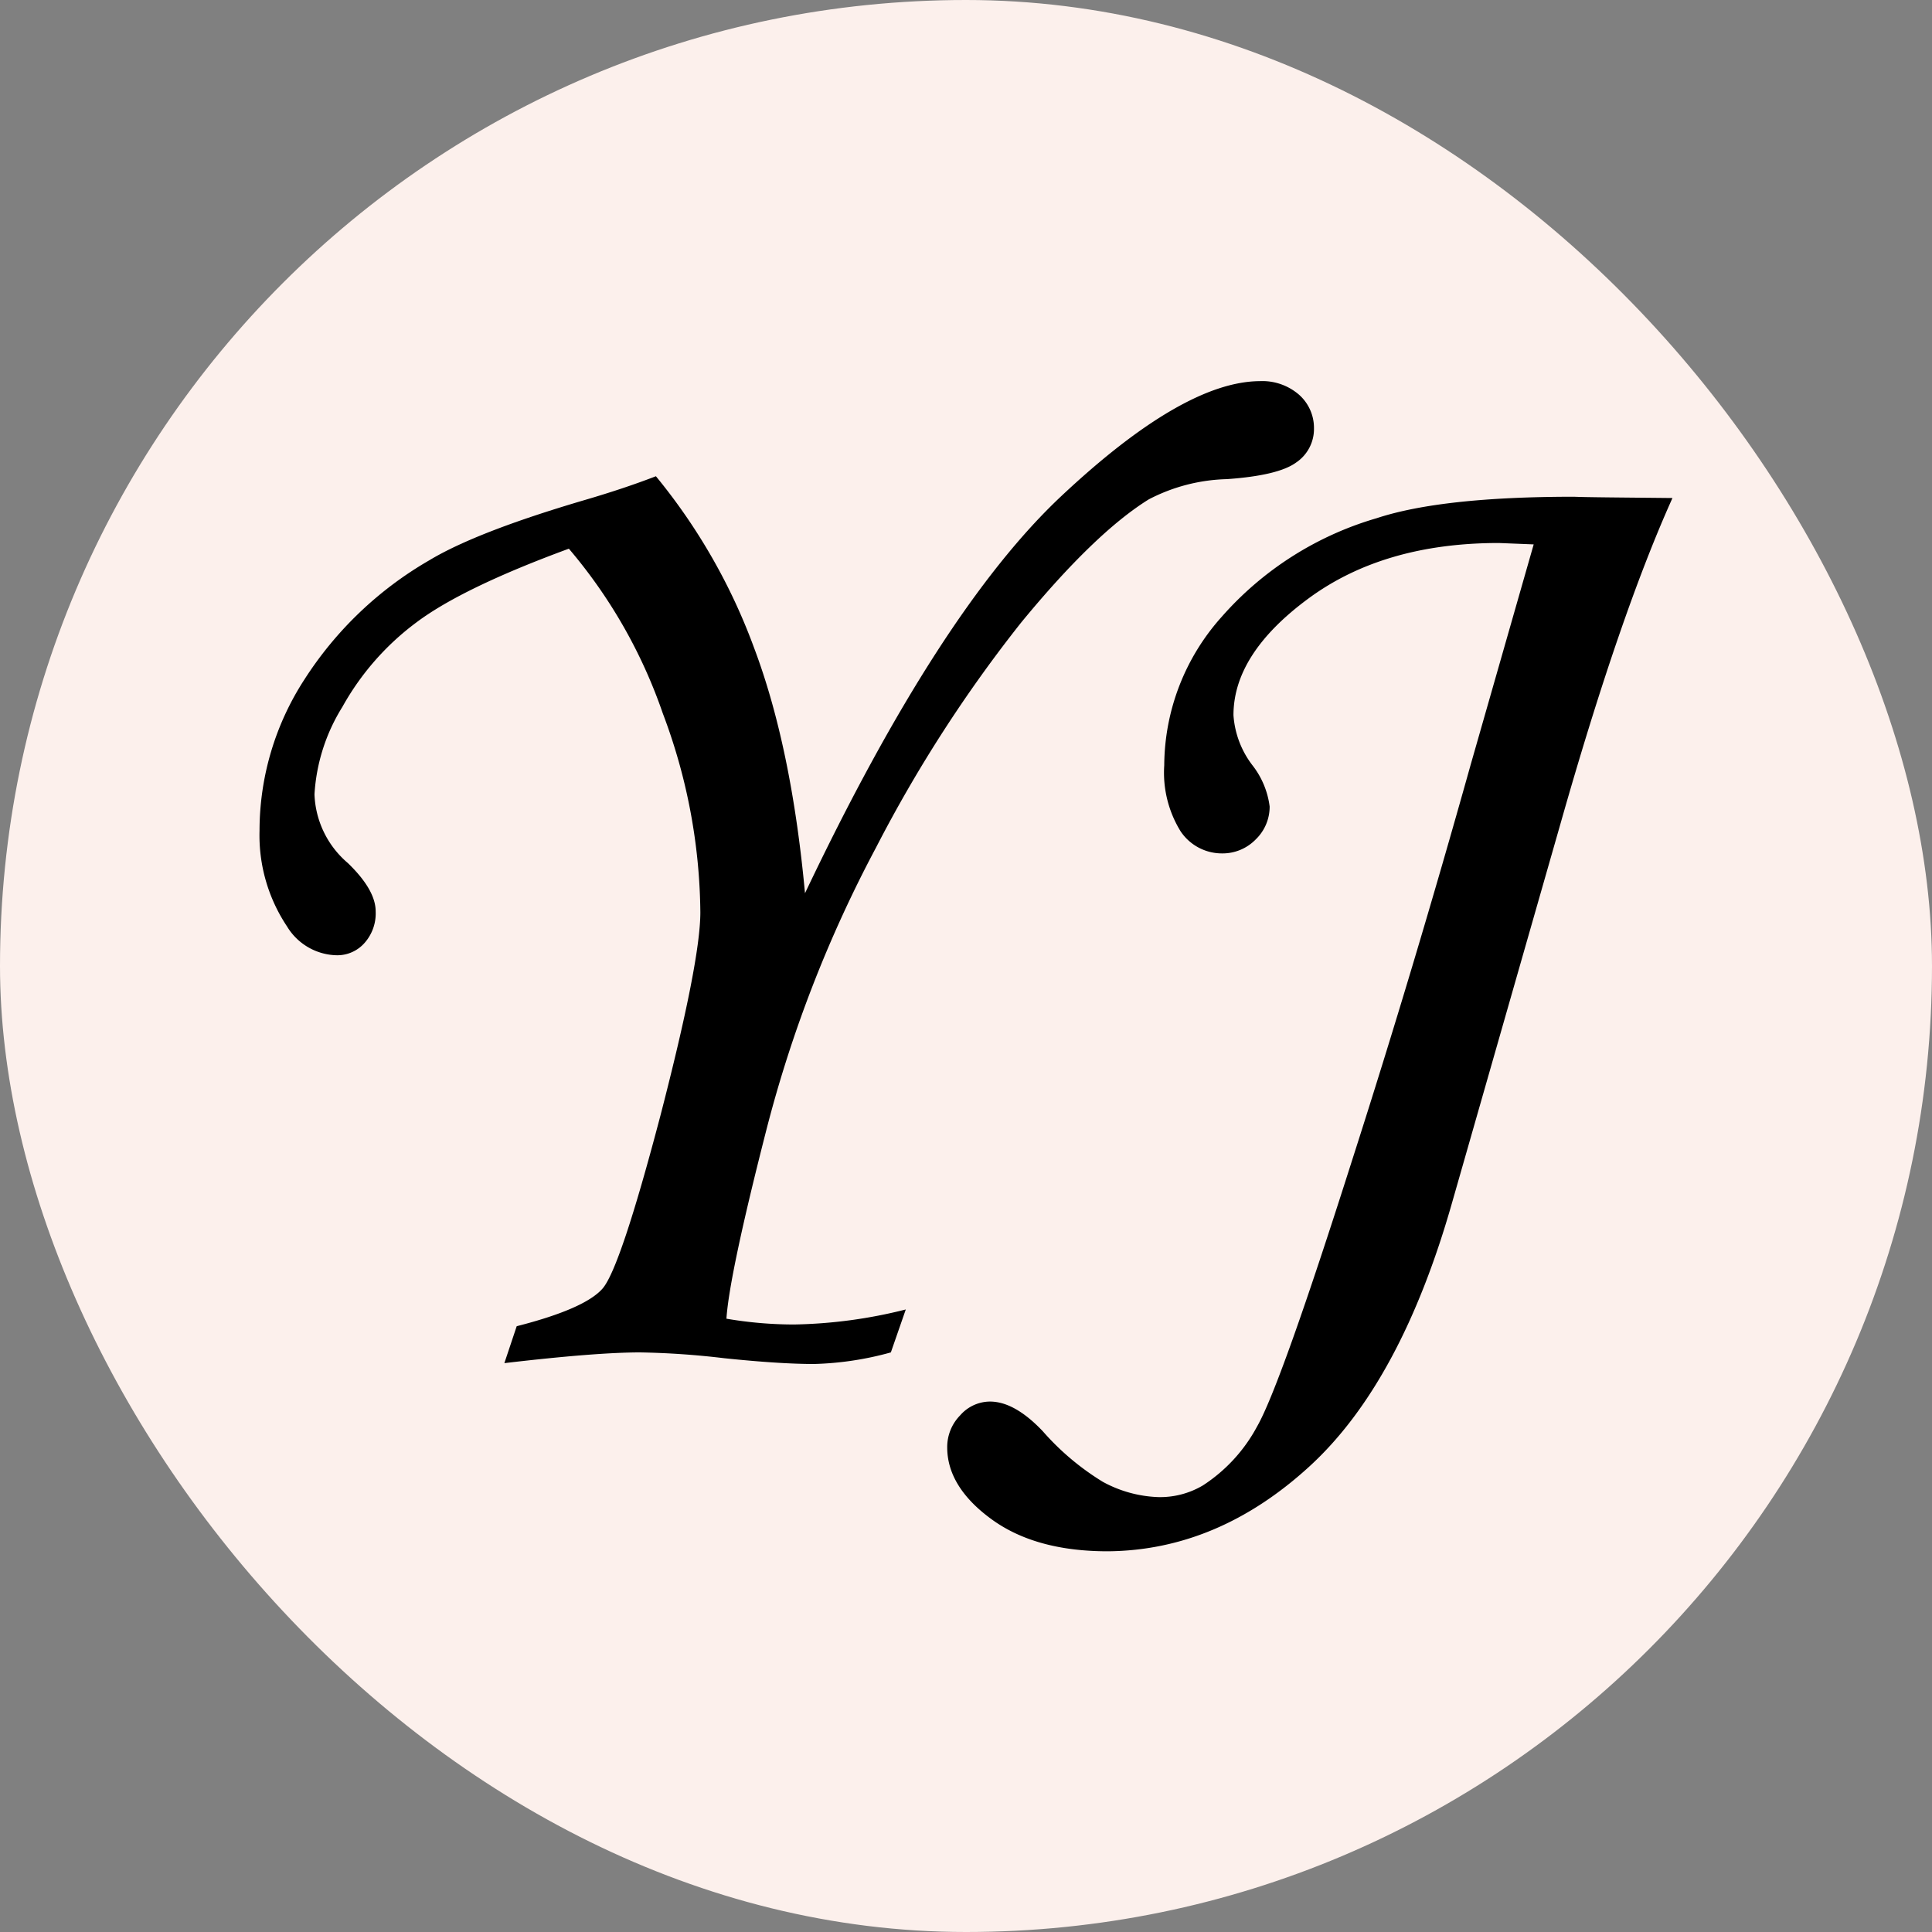 <svg id="Layer_1" data-name="Layer 1" xmlns="http://www.w3.org/2000/svg" viewBox="0 0 180 180"><rect x="0" y="0" width="180" height="180" fill="#808080" stroke="none"/><defs><style>.cls-1{fill:#fcf0ec;}</style></defs><rect class="cls-1" width="180" height="180" rx="90"/><path d="M84.39,122,83,126a29.42,29.42,0,0,1-7.16,1.08q-3.18,0-8.38-.54a76,76,0,0,0-7.83-.54q-4.12,0-12.64,1l1.15-3.44q6.35-1.62,8-3.51t5.4-16.15Q65.25,89.57,65.25,85a53.58,53.58,0,0,0-3.5-18.54A47.47,47.47,0,0,0,53,51.12Q43.07,54.77,38.78,58a24.81,24.81,0,0,0-6.88,7.86A17.31,17.31,0,0,0,29.3,74a8.81,8.81,0,0,0,3.11,6.41C34.16,82.1,35,83.6,35,84.91a4.14,4.14,0,0,1-1,2.9A3.38,3.38,0,0,1,31.4,89a5.54,5.54,0,0,1-4.66-2.69,15.28,15.28,0,0,1-2.56-8.91,25.88,25.88,0,0,1,4.18-14.09A34,34,0,0,1,40,52.2q4.38-2.64,14.43-5.6,3.7-1.08,6.68-2.23a55.06,55.06,0,0,1,9.15,16Q73.74,69.6,75,83.22q12.52-26.34,23.88-37t18.48-10.71A5.22,5.22,0,0,1,121,36.75a4.13,4.13,0,0,1,1.42,3.17,3.76,3.76,0,0,1-1.66,3.17q-1.65,1.21-6.45,1.55a16.63,16.63,0,0,0-7.29,1.89Q102,49.65,95.14,58A128.53,128.53,0,0,0,81.6,79a118.58,118.58,0,0,0-10.17,26.16q-3.48,13.59-3.75,17.7a37.55,37.55,0,0,0,6.29.54A45.37,45.37,0,0,0,84.39,122Z"/><path d="M155.82,46.4q-4.92,10.92-10.45,30.4l-10.05,35.13q-4.78,16.88-13.33,24.7t-18.79,7.9q-6.74,0-10.84-3c-2.74-2-4.11-4.25-4.11-6.67a4.21,4.21,0,0,1,1.21-3,3.71,3.71,0,0,1,2.77-1.28q2.3,0,4.92,2.76a24.18,24.18,0,0,0,5.6,4.72,11.6,11.6,0,0,0,5.13,1.42,7.81,7.81,0,0,0,4.18-1.08,14.94,14.94,0,0,0,5.06-5.5q2.16-3.75,8.9-24.95,5.67-17.67,11-36.71l5.87-20.52-3.24-.13q-10.72,0-17.73,5.16t-7,10.89a8.63,8.63,0,0,0,1.76,4.65,7.84,7.84,0,0,1,1.61,3.85A4.23,4.23,0,0,1,117,78.2a4.31,4.31,0,0,1-3.14,1.31,4.63,4.63,0,0,1-3.88-2.08,10.41,10.41,0,0,1-1.51-6.13,20.88,20.88,0,0,1,5.35-13.83,30.6,30.6,0,0,1,14.44-9.19q6.06-2,18.39-2C147.76,46.33,150.84,46.35,155.82,46.4Z"/></svg>